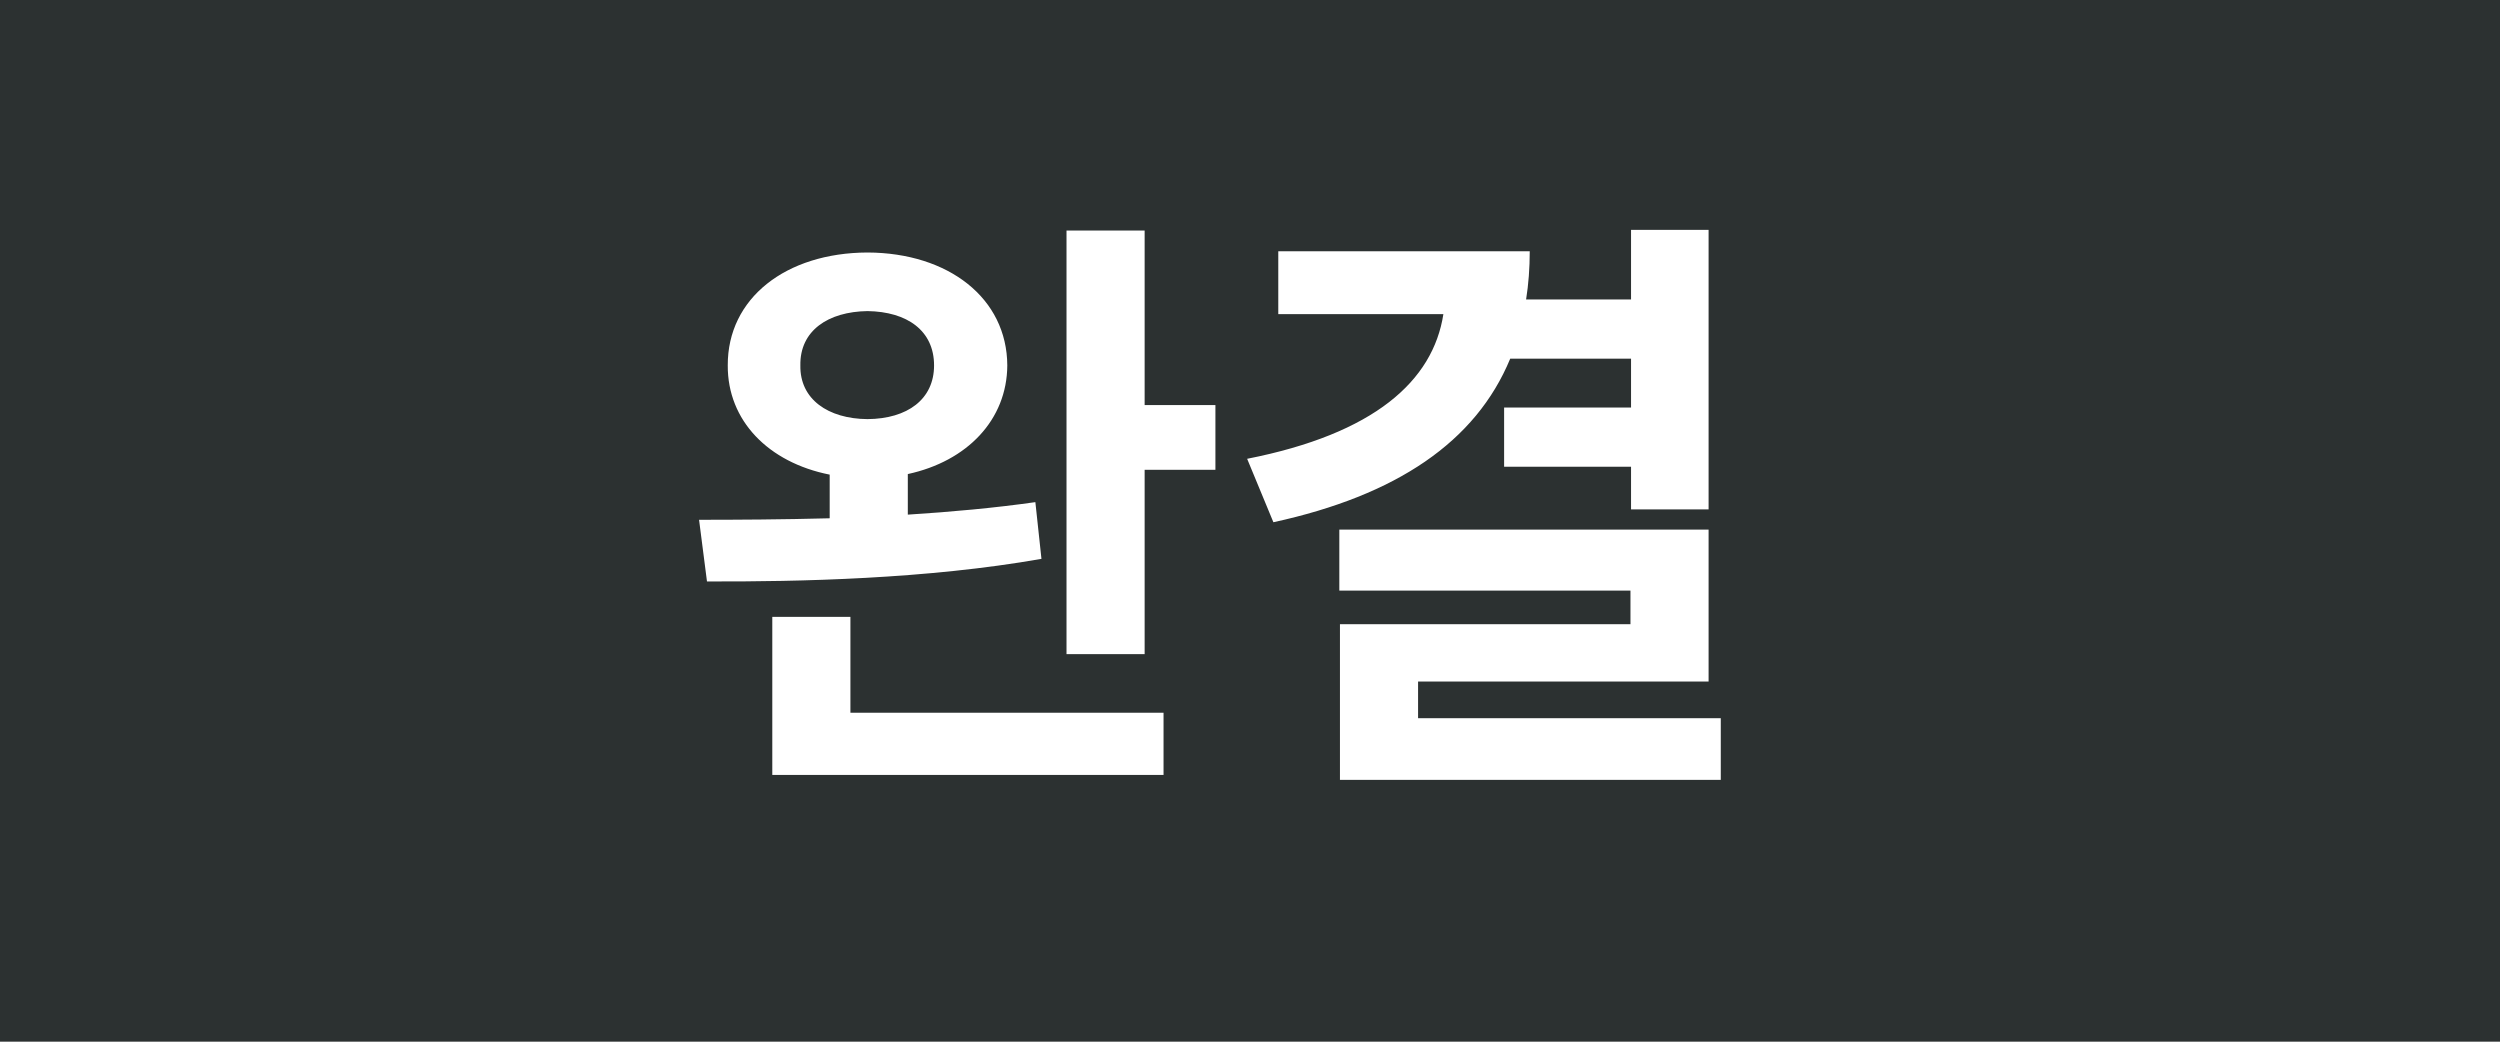 <svg width="48" height="20" viewBox="0 0 48 20" fill="none" xmlns="http://www.w3.org/2000/svg">
<rect width="48" height="20" fill="#2C3131"/>
<path d="M16.656 4.848C15.086 4.854 13.967 5.727 13.973 7.016C13.967 8.076 14.752 8.879 15.93 9.113V9.951C15.021 9.975 14.16 9.98 13.422 9.98L13.574 11.164C15.355 11.17 17.799 11.117 19.996 10.73L19.879 9.641C19.1 9.752 18.268 9.828 17.43 9.881V9.102C18.572 8.855 19.334 8.059 19.34 7.016C19.334 5.727 18.215 4.854 16.656 4.848ZM14.828 14.879H22.34V13.684H16.328V11.844H14.828V14.879ZM15.367 7.016C15.355 6.348 15.9 5.984 16.656 5.973C17.418 5.984 17.934 6.348 17.934 7.016C17.934 7.666 17.424 8.041 16.656 8.047C15.9 8.041 15.355 7.666 15.367 7.016ZM20.477 12.559H21.977V9.02H23.336V7.777H21.977V4.426H20.477V12.559ZM32.805 4.414H31.316V5.75H29.301C29.348 5.457 29.371 5.146 29.371 4.824H24.543V6.031H27.713C27.514 7.314 26.389 8.328 23.945 8.809L24.449 10.027C26.811 9.512 28.334 8.486 28.996 6.887H31.316V7.824H28.879V8.961H31.316V9.781H32.805V4.414ZM25.715 11.34H31.305V11.984H25.727V14.973H33.039V13.789H27.227V13.086H32.805V10.168H25.715V11.34Z" fill="white"/>
</svg>
